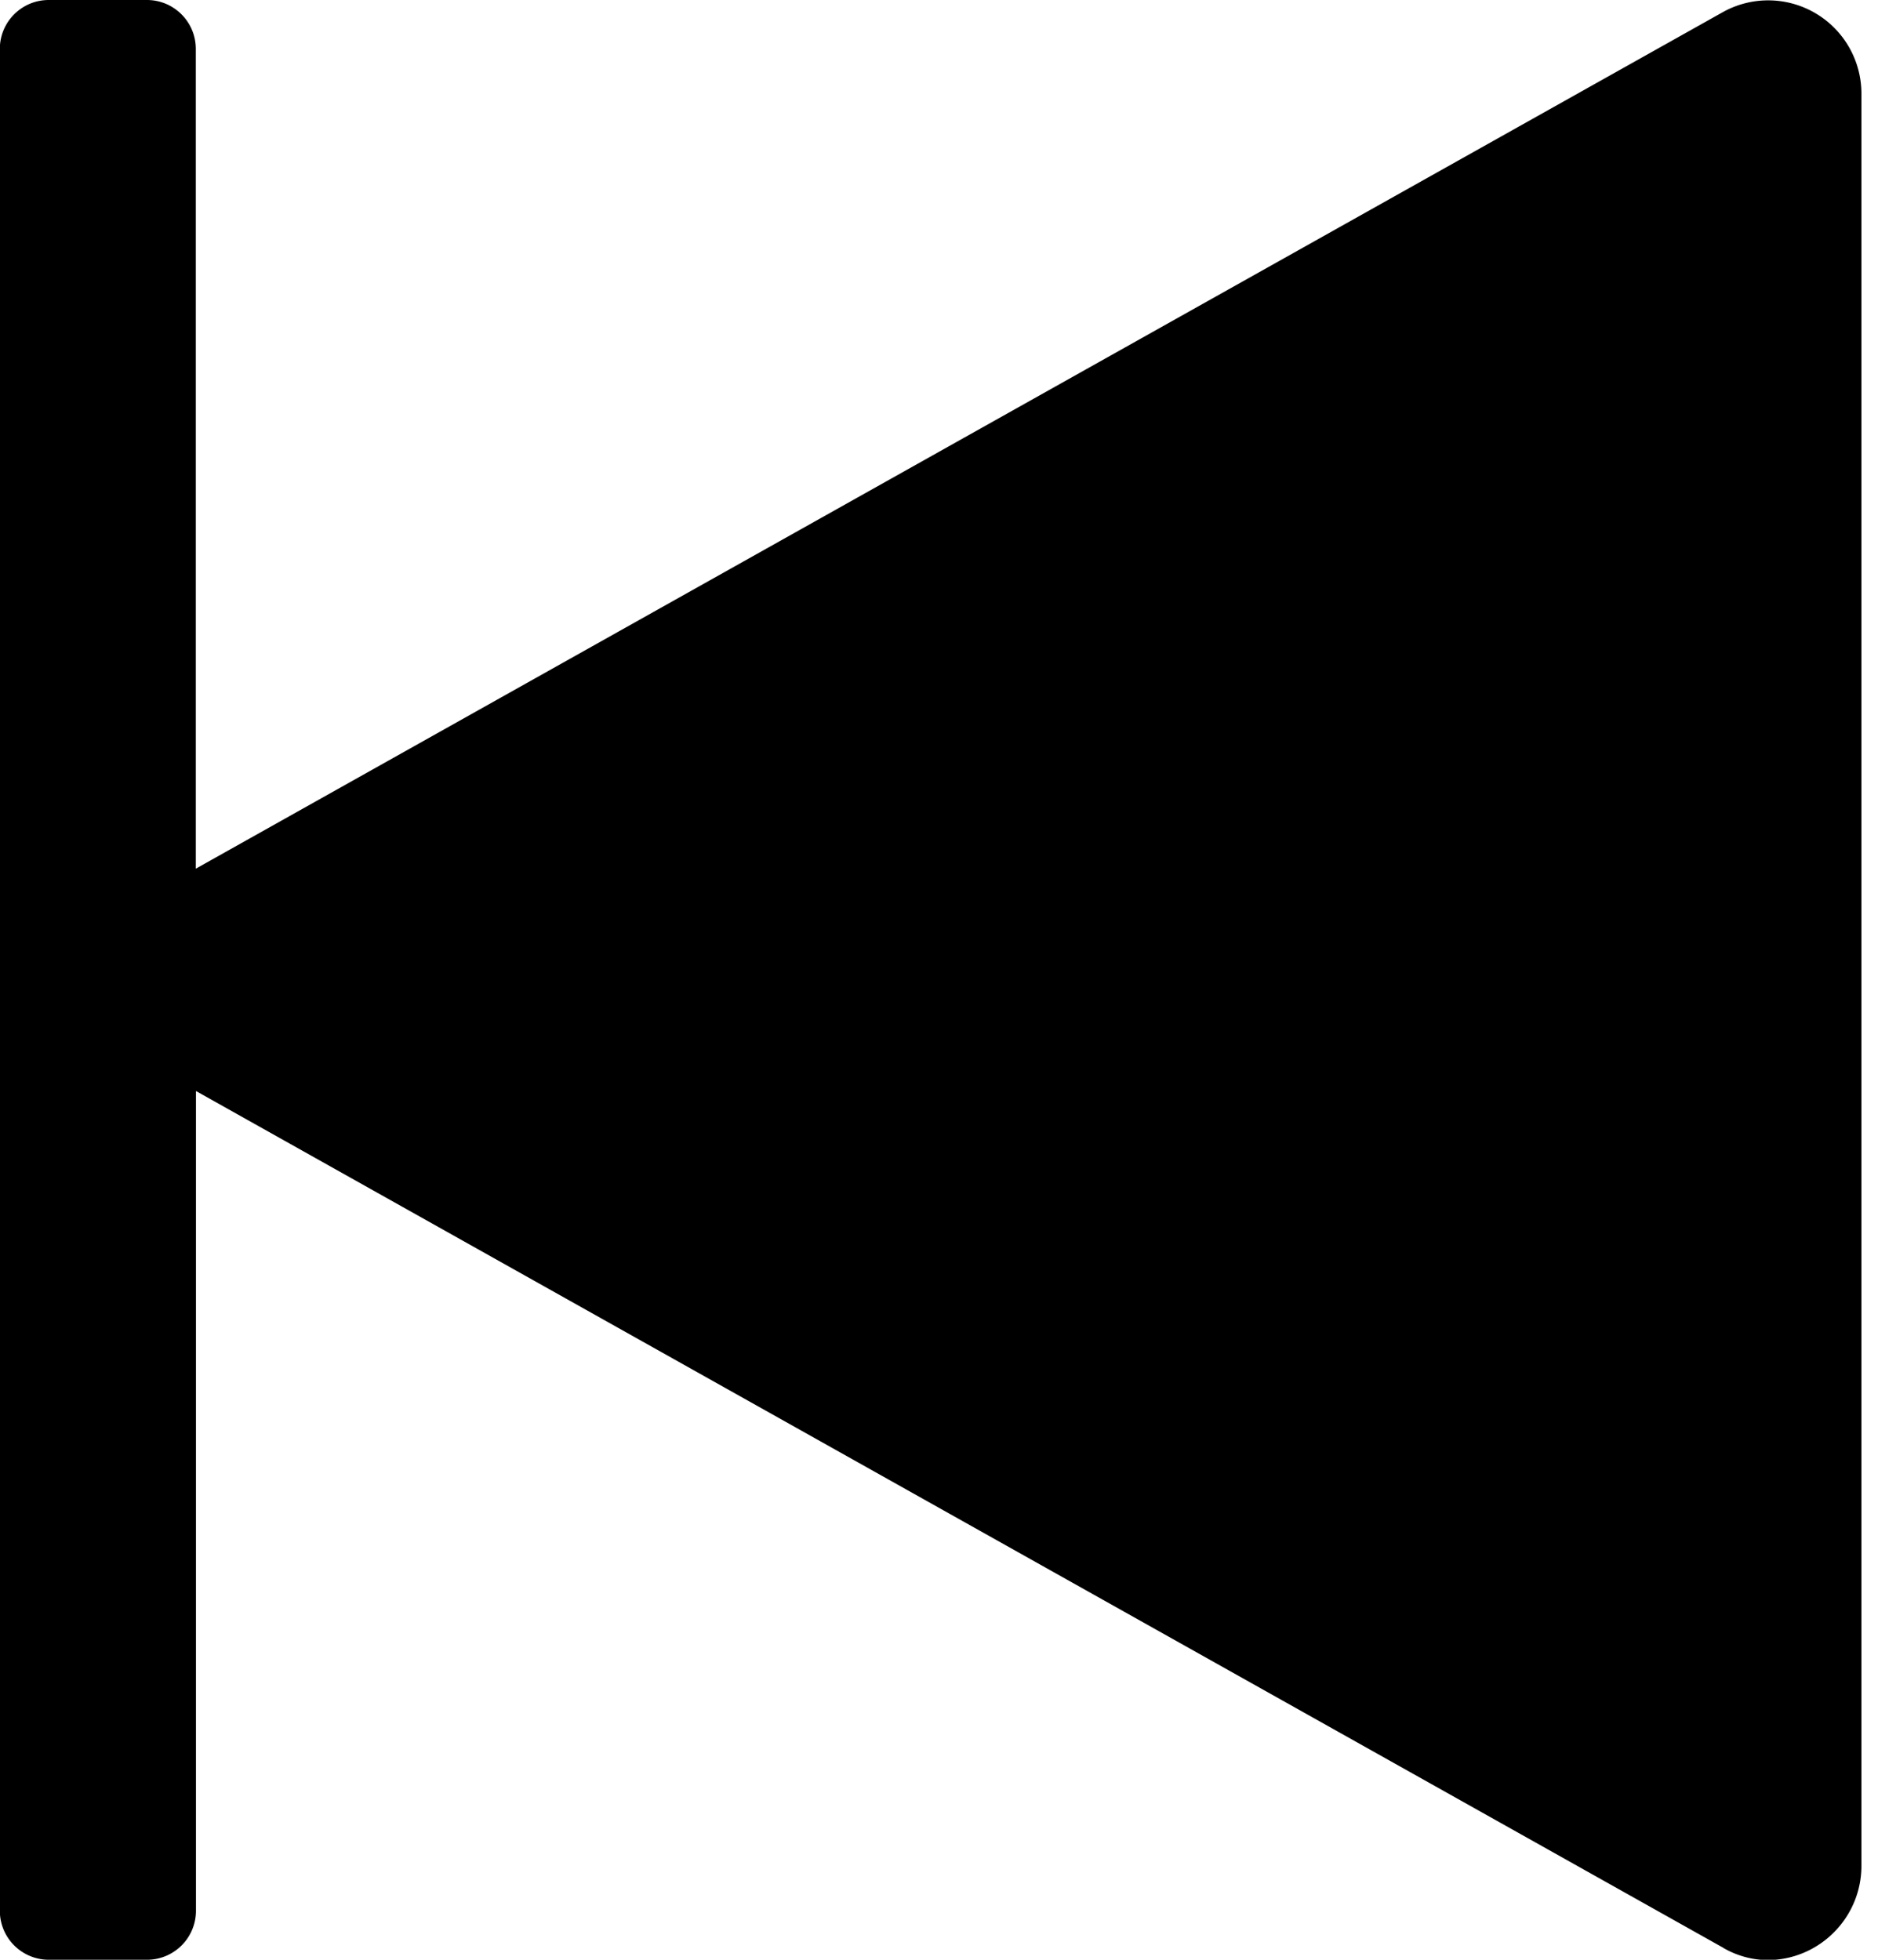 <svg xmlns="http://www.w3.org/2000/svg" xmlns:xlink="http://www.w3.org/1999/xlink" width="23" height="24" viewBox="0 0 23 24"><path fill="currentColor" d="M21.108 23.855L2.4 13.361v10.04a.6.6 0 0 1-.599.599H.597a.6.6 0 0 1-.599-.599V.599C-.002.268.266 0 .597 0h1.202c.331 0 .599.268.599.599v10.039L21.106.145a1.142 1.142 0 0 1 1.691 1.001v.024v-.001v21.68c0 .634-.511 1.149-1.143 1.155h-.001a1.1 1.1 0 0 1-.552-.152l.005.003z"/></svg>